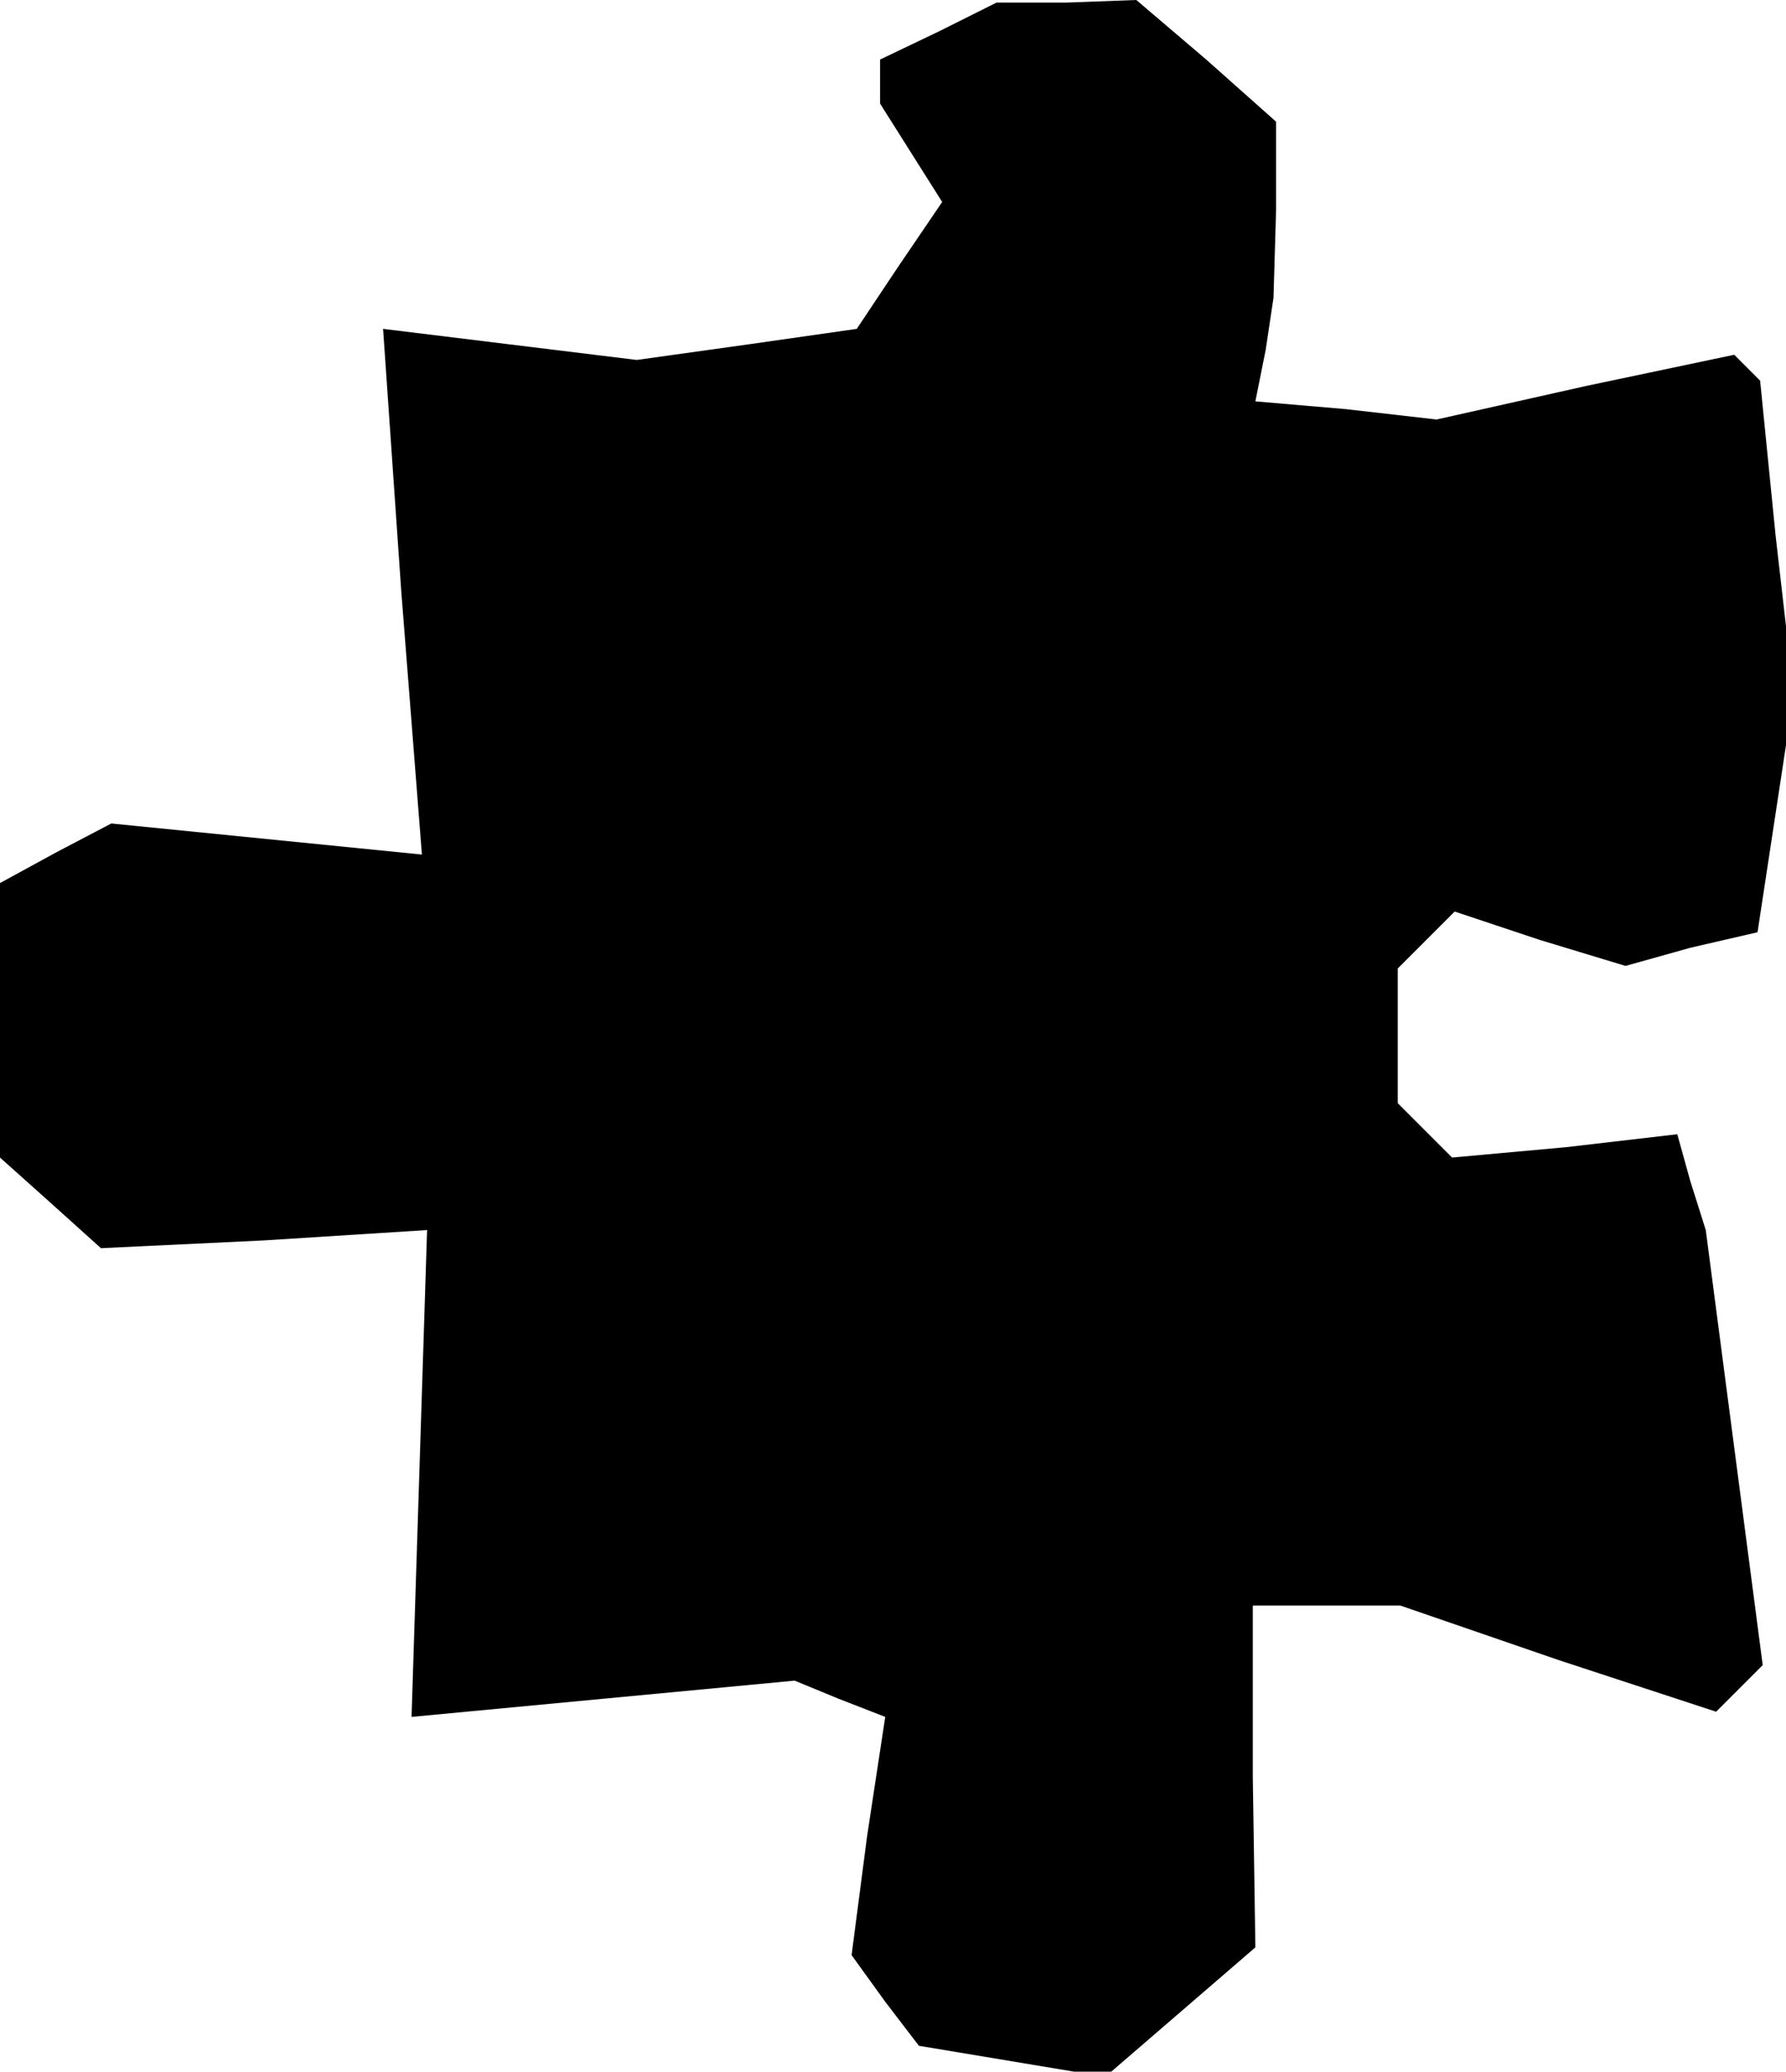 <?xml version="1.0" standalone="no"?>
<!DOCTYPE svg PUBLIC "-//W3C//DTD SVG 20010904//EN"
 "http://www.w3.org/TR/2001/REC-SVG-20010904/DTD/svg10.dtd">
<svg version="1.0" xmlns="http://www.w3.org/2000/svg"
 width="69pt" height="80pt" viewBox="0 0 69 80"
 preserveAspectRatio="xMidYMid meet">
<g transform="translate(0,80) scale(0.1,-0.1)"
fill="#000000" stroke="none">
<path d="M363 788 l-23 -11 0 -9 0 -8 12 -19 12 -19 -17 -25 -16 -24 -42 -6
-43 -6 -49 6 -49 6 7 -101 8 -102 -60 6 -60 6 -21 -11 -22 -12 0 -53 0 -53 19
-17 20 -18 63 3 63 4 -3 -94 -3 -94 74 7 74 7 17 -7 18 -7 -7 -46 -6 -46 13
-18 13 -17 36 -6 36 -6 29 25 29 25 -1 66 0 66 28 0 29 0 61 -21 61 -20 9 9 9
9 -11 84 -11 84 -6 19 -5 18 -43 -5 -44 -4 -10 10 -11 11 0 26 0 26 11 11 11
11 33 -11 33 -10 25 7 26 6 7 46 7 46 -7 61 -6 60 -5 5 -5 5 -57 -12 -58 -13
-35 4 -35 3 4 20 3 20 1 34 0 34 -27 24 -27 23 -27 -1 -27 0 -22 -11z"/>
</g>
</svg>
